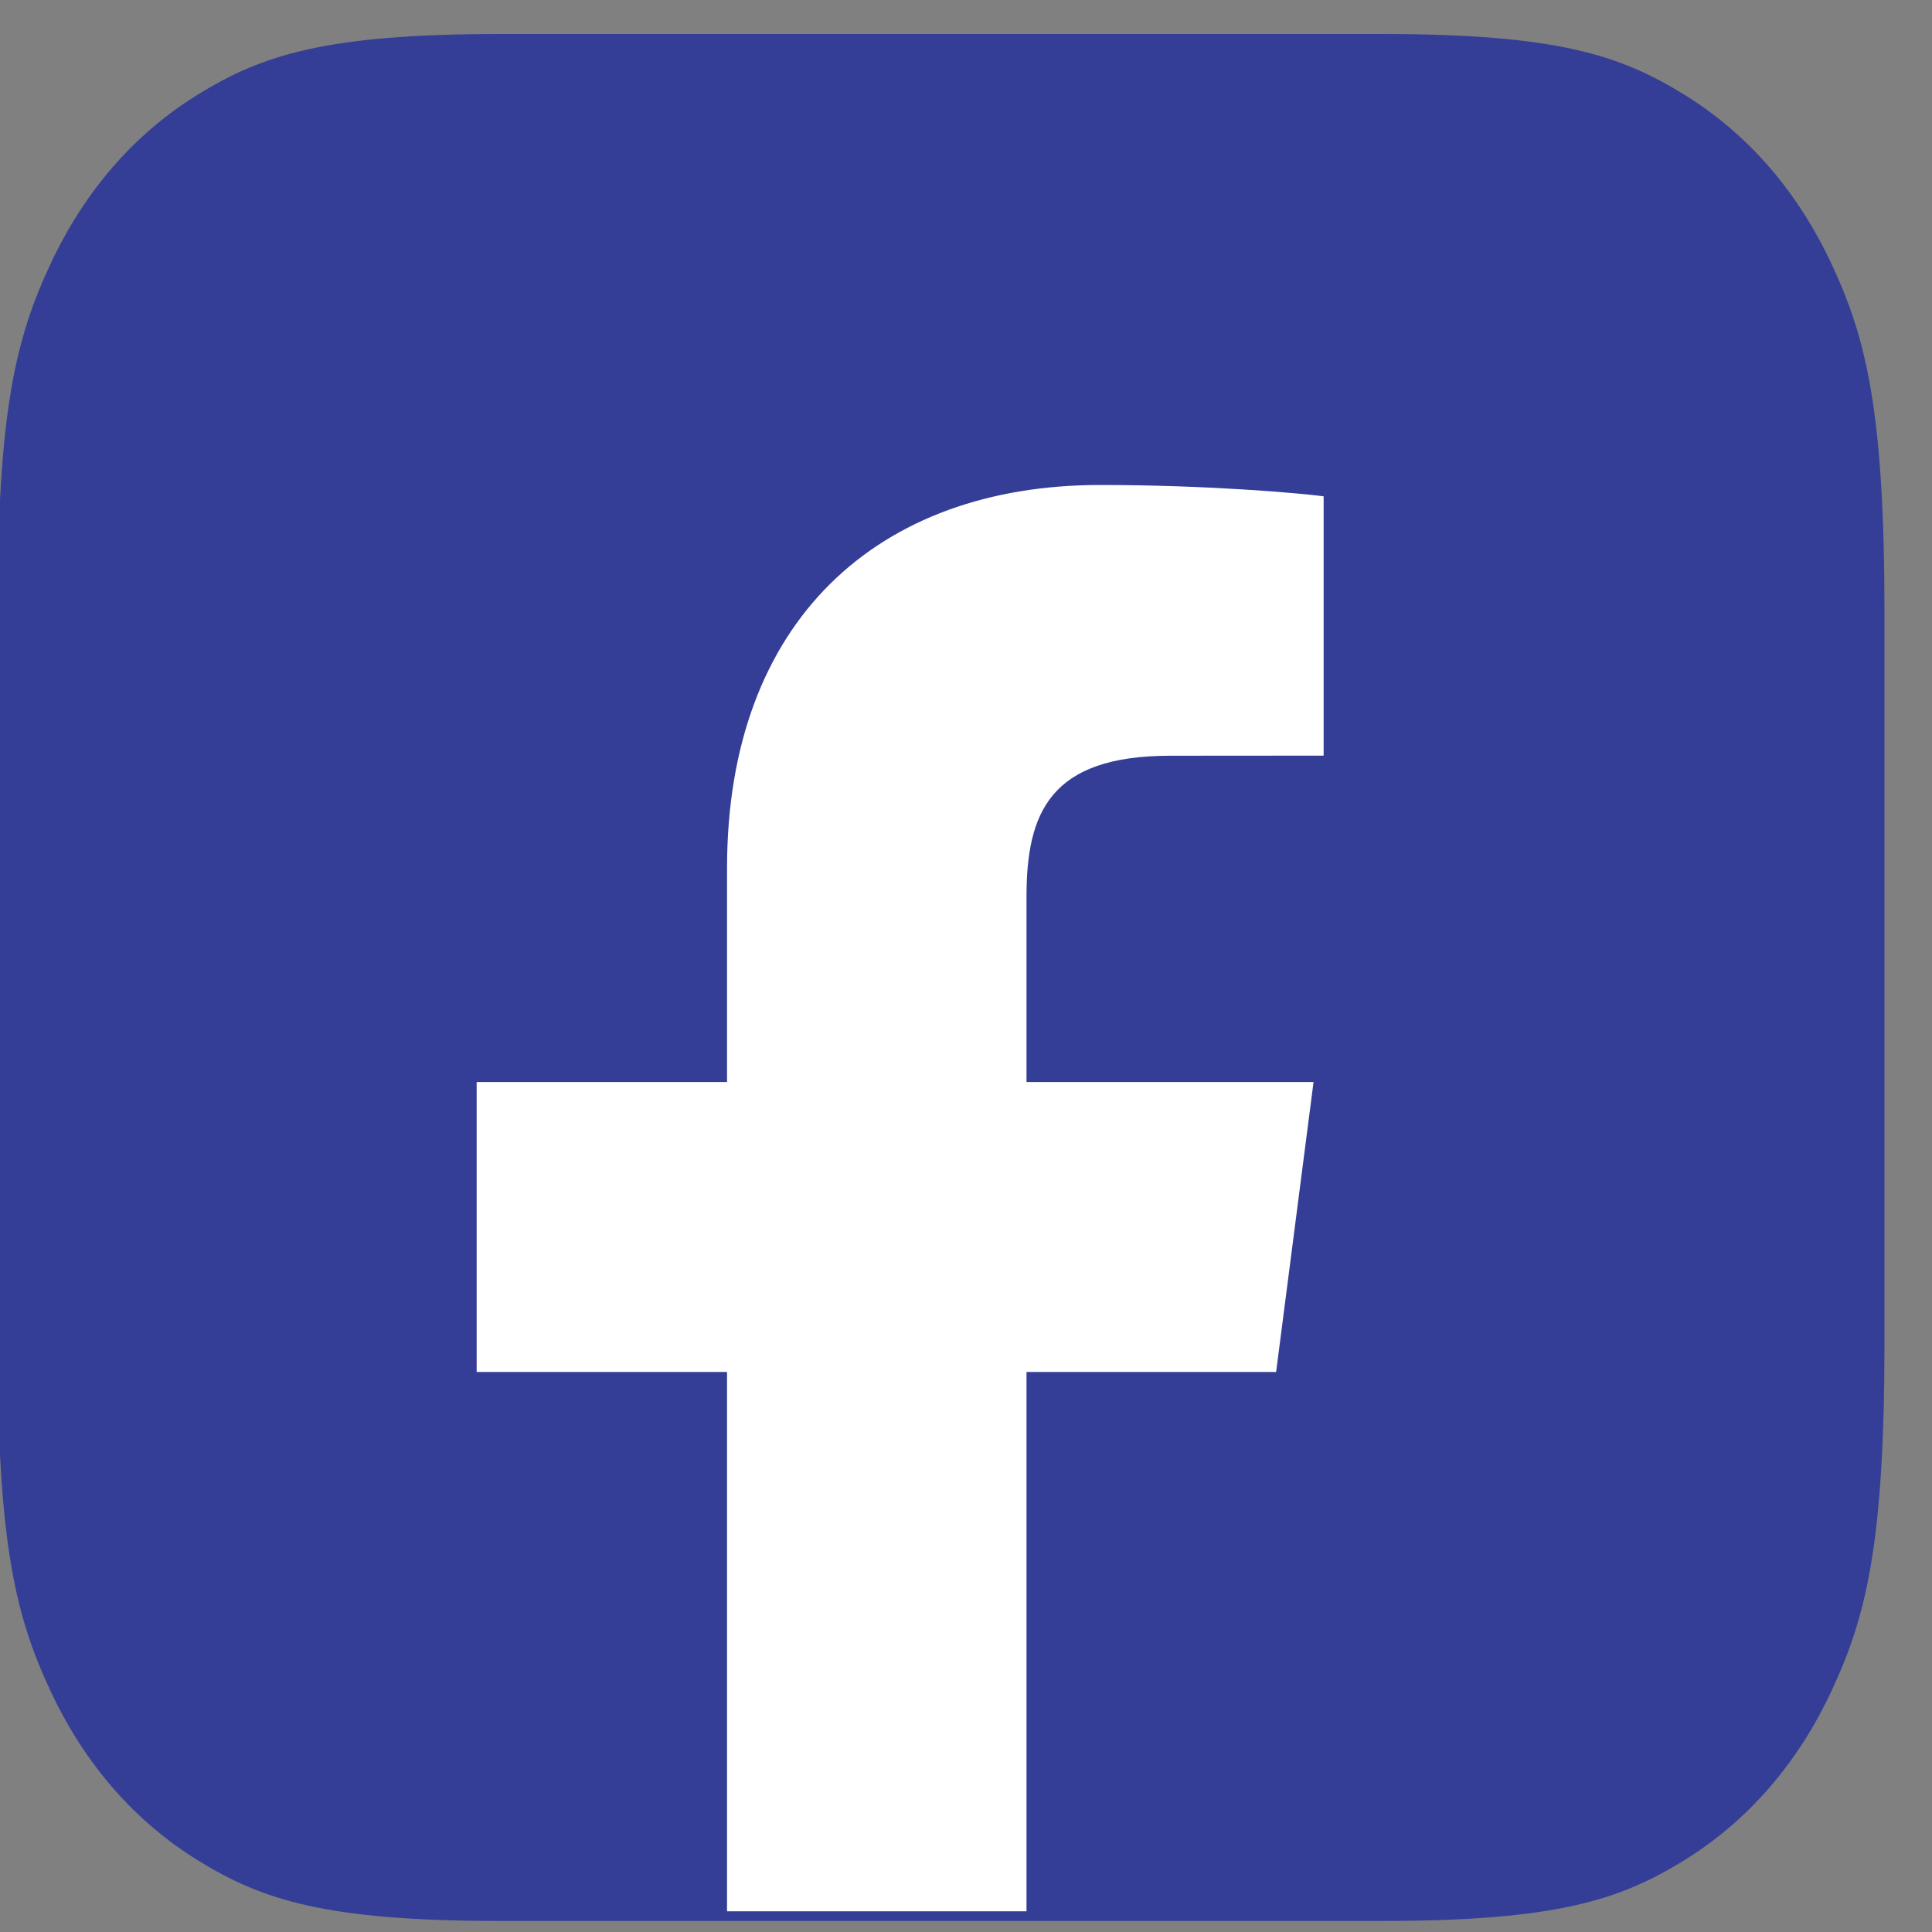 <svg xmlns="http://www.w3.org/2000/svg" width="35" height="35" viewBox="0 0 35 35"><rect x="0" y="0" width="35" height="35" fill="#808080" stroke="none"/><g><g><path fill="#343e97" d="M9.066.616h15.962c3.168 0 4.317.38 5.475 1.093 1.158.712 2.067 1.759 2.687 3.094.619 1.332.949 2.656.949 6.303v13.203c0 3.647-.33 4.97-.95 6.303-.619 1.335-1.528 2.38-2.686 3.094-1.158.713-2.307 1.094-5.475 1.094H9.066c-3.168 0-4.317-.38-5.475-1.094-1.158-.714-2.067-1.76-2.686-3.094-.62-1.333-.95-2.656-.95-6.303V11.106c0-3.647.33-4.97.95-6.303.62-1.335 1.528-2.382 2.686-3.094C4.75.996 5.898.616 9.066.616z"/><path fill="none" d="M9.066.616h15.962c3.168 0 4.317.38 5.475 1.093 1.158.712 2.067 1.759 2.687 3.094.619 1.332.949 2.656.949 6.303v13.203c0 3.647-.33 4.97-.95 6.303-.619 1.335-1.528 2.38-2.686 3.094-1.158.713-2.307 1.094-5.475 1.094H9.066c-3.168 0-4.317-.38-5.475-1.094-1.158-.714-2.067-1.76-2.686-3.094-.62-1.333-.95-2.656-.95-6.303V11.106c0-3.647.33-4.97.95-6.303.62-1.335 1.528-2.382 2.686-3.094C4.75.996 5.898.616 9.066.616z"/></g><g><path fill="#fff" d="M18.596 34.625v-9.77h4.522l.678-5.253h-5.2v-3.354c0-1.52.42-2.557 2.603-2.557l2.78-.002V8.991c-.48-.062-2.13-.205-4.051-.205-4.011 0-6.757 2.447-6.757 6.941v3.875H8.635v5.253h4.536v9.77z"/></g></g></svg>